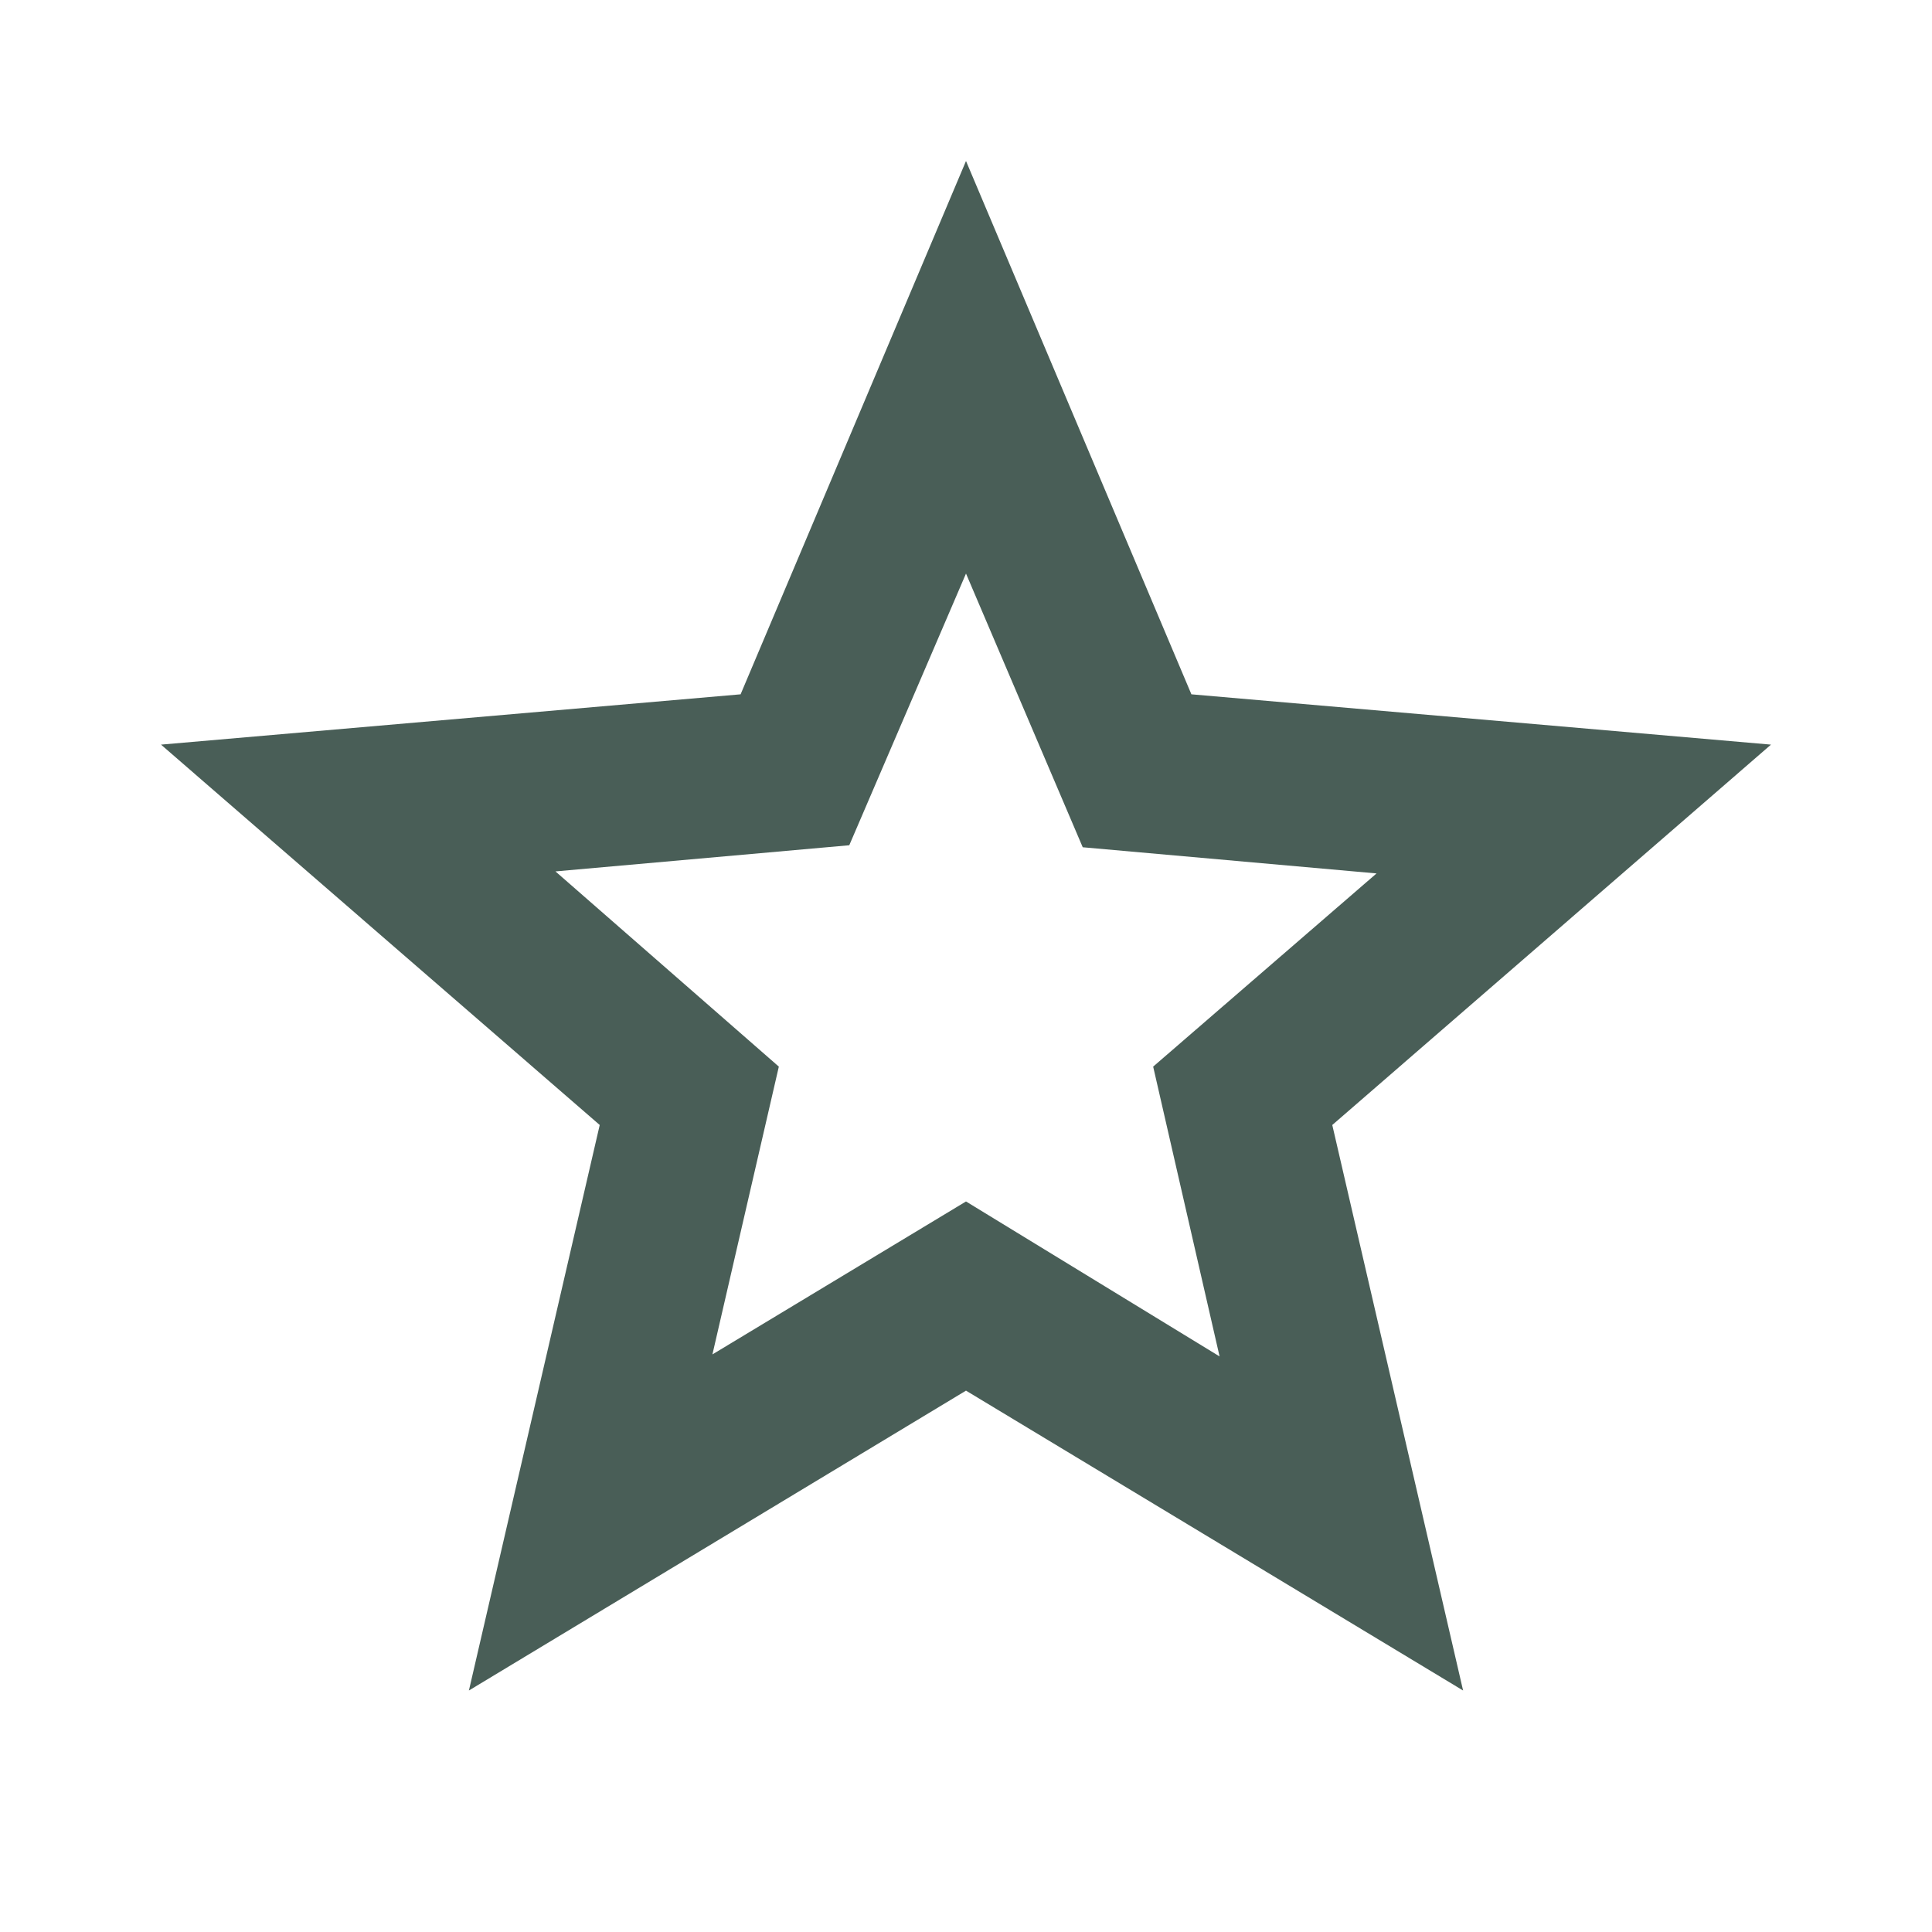 <svg xmlns="http://www.w3.org/2000/svg" height="24px" viewBox="0 -960 960 960" width="24px" fill="#495e57"><path d="m354-287 126-76 126 77-33-144 111-96-146-13-58-136-58 135-146 13 111 97-33 143ZM233-120l65-281L80-590l288-25 112-265 112 265 288 25-218 189 65 281-247-149-247 149Zm247-350Z"/></svg>